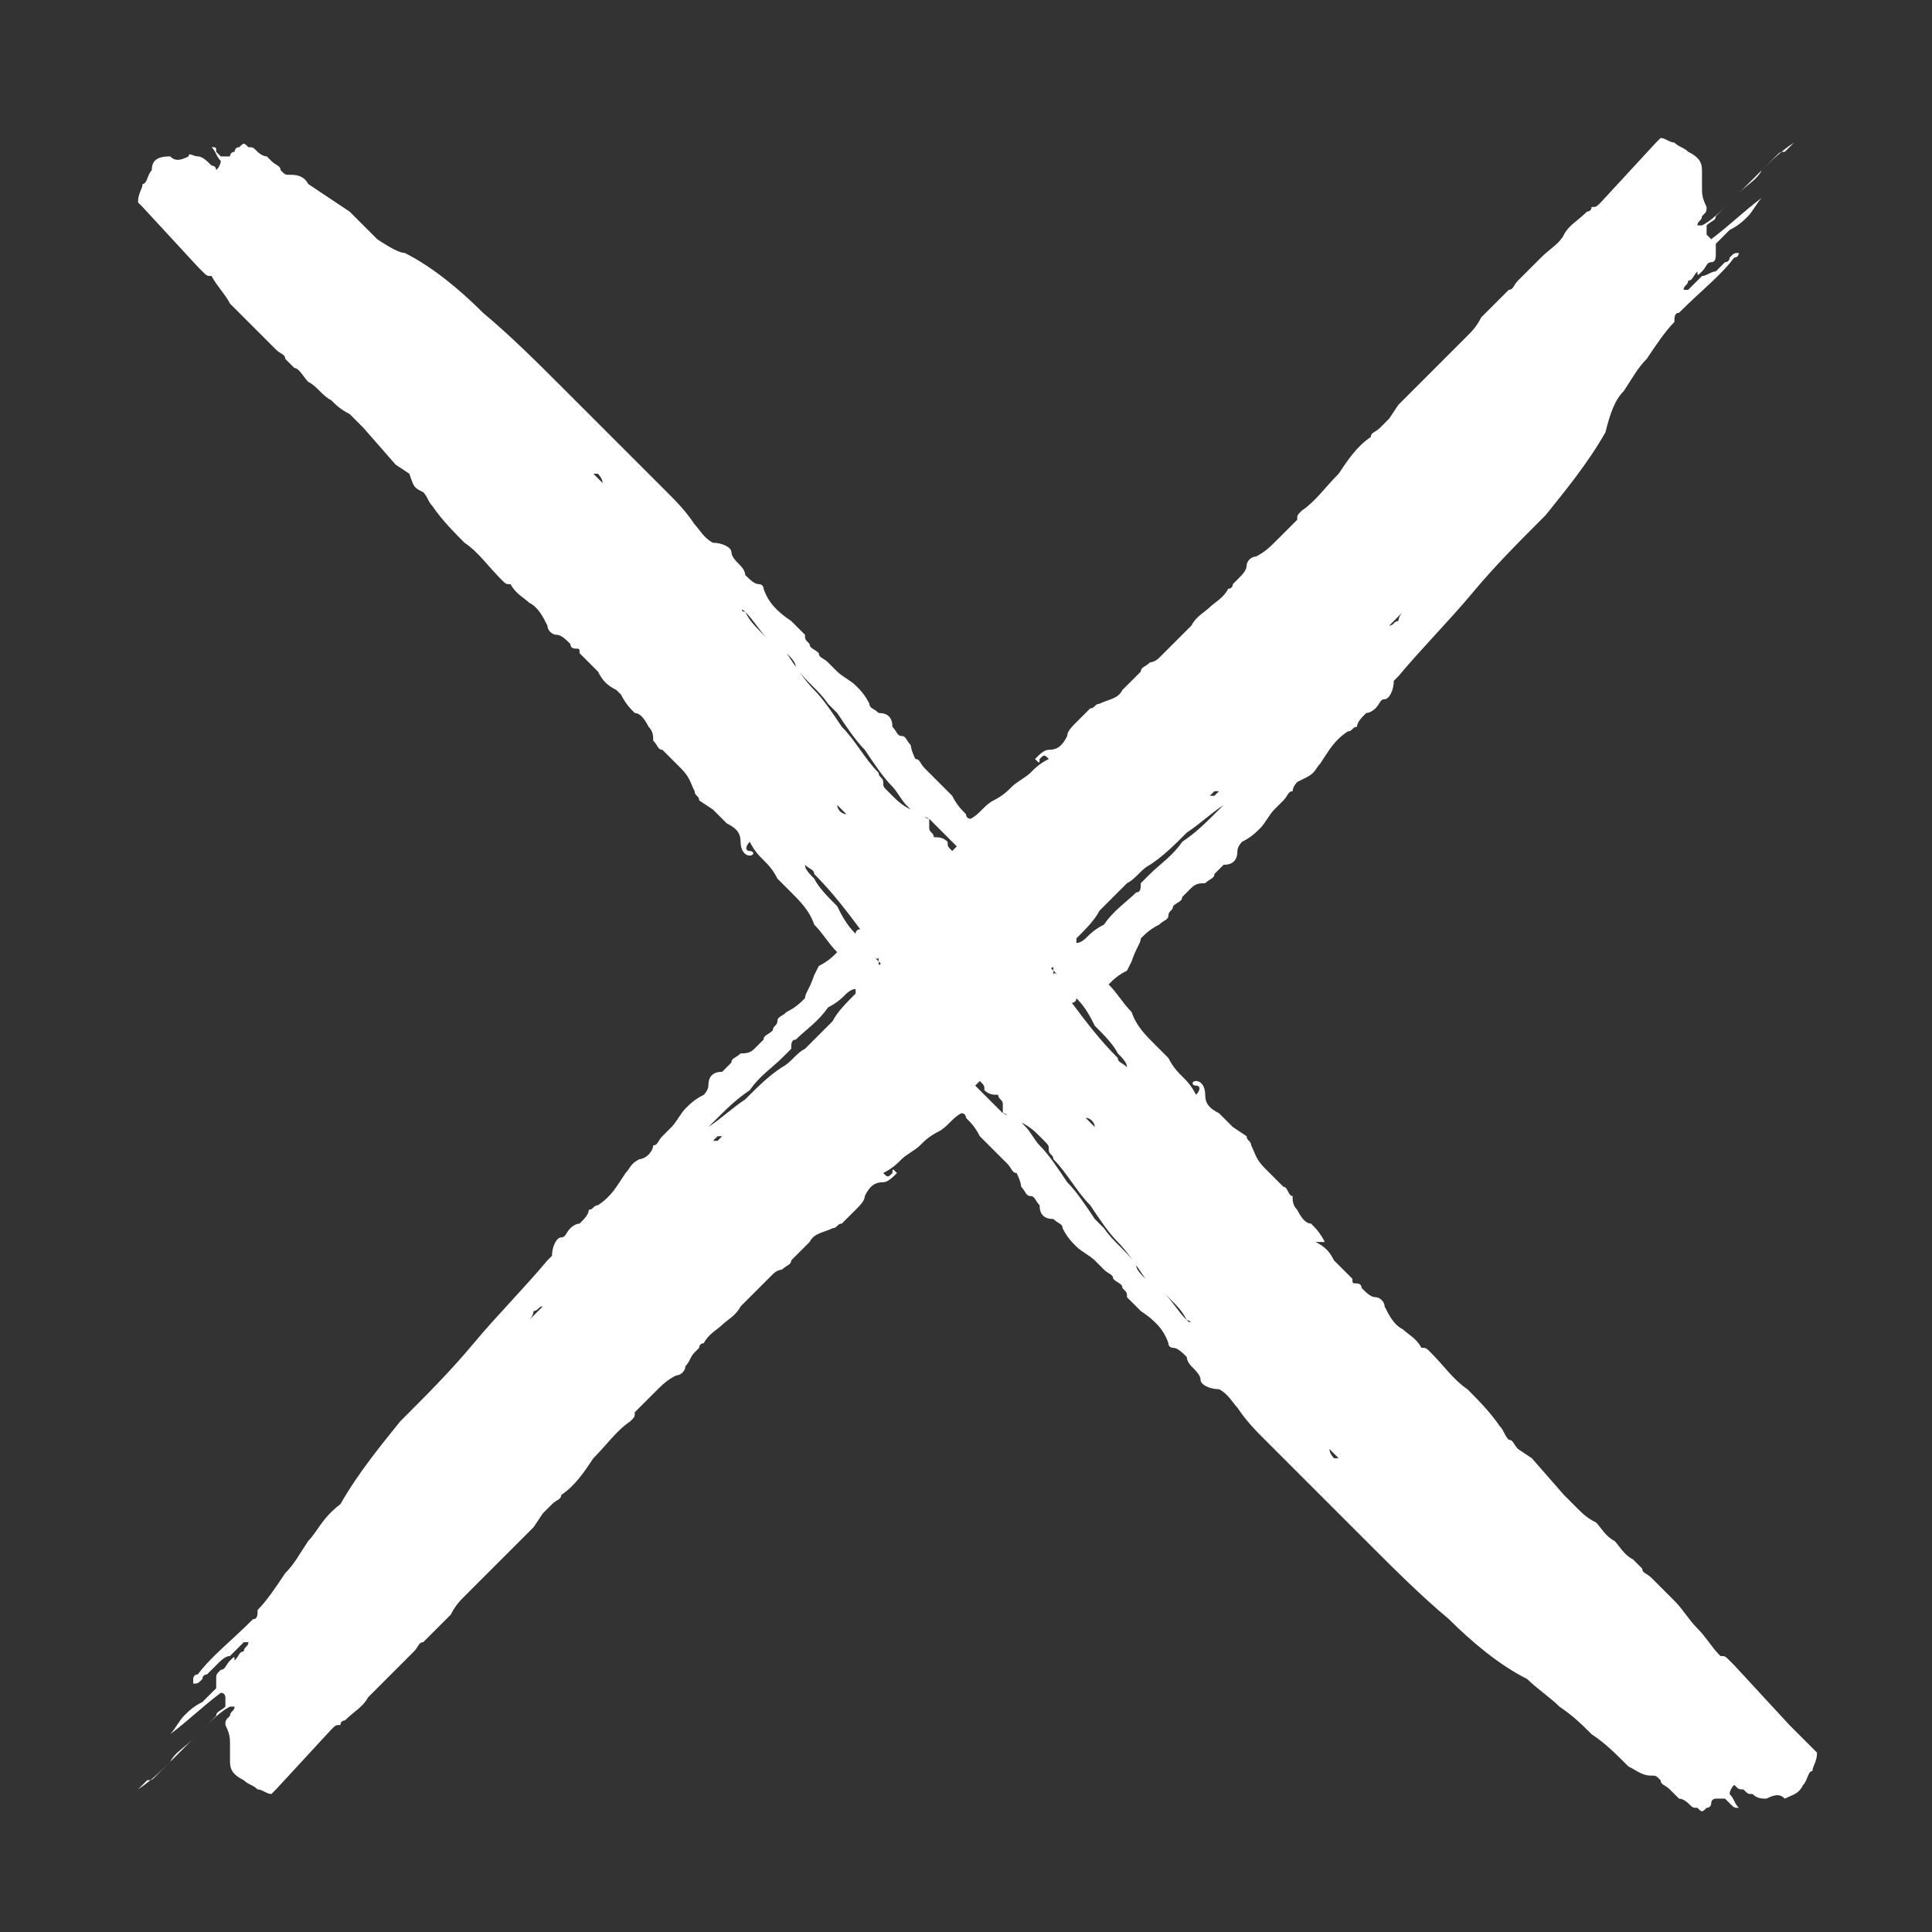 <?xml version="1.0" encoding="utf-8"?>
<!-- Generator: Adobe Illustrator 21.1.0, SVG Export Plug-In . SVG Version: 6.00 Build 0)  -->
<svg version="1.1" id="Layer_1" xmlns="http://www.w3.org/2000/svg" xmlns:xlink="http://www.w3.org/1999/xlink" x="0px" y="0px"
	 viewBox="0 0 42 42" style="enable-background:new 0 0 42 42;" xml:space="preserve">
<rect x="0" y="0" width="42" height="42" fill="#333333" stroke="none"/>
<style type="text/css">
	.st0{fill:#FFFFFF;}
</style>
<g id="Clip-2">
</g>
<g id="Clip-2_1_">
</g>
<path class="st0" d="M38.9,37.5l-1.2-1.3c-0.1-0.1-0.1-0.1-0.1-0.1C37.5,36,37.5,36,37.4,36c-0.2-0.2-0.3-0.4-0.5-0.6
	c-0.2-0.2-0.3-0.4-0.5-0.6l-0.1-0.1l-0.4-0.4c-0.1-0.1-0.2-0.1-0.2-0.2c-0.1-0.1-0.1-0.1-0.2-0.2c-0.2-0.1-0.3-0.3-0.4-0.4
	c-0.2-0.1-0.3-0.3-0.4-0.4c-0.2-0.1-0.3-0.2-0.4-0.3l-0.3-0.3l-0.7-0.8l-0.3-0.2c-0.1-0.1-0.1-0.2-0.2-0.2c-0.1-0.1-0.1-0.2-0.2-0.3
	c-0.2-0.3-0.5-0.6-0.7-0.8c-0.3-0.2-0.5-0.5-0.8-0.8c-0.1-0.1-0.1-0.1-0.2-0.1c-0.1-0.2-0.3-0.3-0.4-0.4c-0.2-0.1-0.3-0.3-0.4-0.5
	c0-0.1-0.1-0.2-0.2-0.2c-0.1,0-0.2-0.1-0.3-0.2c0-0.1-0.1-0.1-0.1-0.1c-0.1,0-0.1,0-0.1-0.1c-0.2-0.2-0.3-0.3-0.4-0.4
	c-0.1-0.2-0.2-0.3-0.4-0.4L28.8,27c-0.1-0.2-0.2-0.3-0.3-0.4c-0.1,0-0.2-0.1-0.3-0.3c-0.1-0.1-0.1-0.2-0.1-0.3
	C28,26,28,25.8,27.9,25.8c-0.2-0.2-0.3-0.3-0.4-0.4c-0.2-0.2-0.2-0.3-0.3-0.5c0-0.1-0.1-0.1-0.1-0.2l-0.3-0.2
	c-0.1-0.1-0.2-0.2-0.3-0.3c-0.2-0.1-0.3-0.2-0.3-0.4s-0.1-0.3-0.2-0.3c-0.1,0-0.1,0.1,0,0.1c0.1,0,0.1,0.1,0,0.2
	c-0.1-0.2-0.2-0.3-0.3-0.4c-0.1-0.1-0.2-0.2-0.3-0.4c-0.1-0.1-0.2-0.2-0.3-0.3c-0.2-0.2-0.4-0.4-0.5-0.7c-0.2-0.2-0.3-0.4-0.5-0.6
	c0.1-0.1,0.2-0.2,0.4-0.3l0.1-0.2c0.1-0.3,0.2-0.4,0.2-0.5c0.1-0.1,0.2-0.2,0.4-0.3c0.1-0.1,0.2-0.1,0.2-0.2c0-0.1,0.1-0.1,0.1-0.2
	c0.1-0.1,0.2-0.1,0.2-0.2c0.1-0.1,0.1-0.1,0.2-0.2c0.1-0.1,0.2-0.1,0.3-0.1c0.1-0.1,0.2-0.1,0.2-0.2c0.1-0.1,0.1-0.1,0.2-0.2
	c0.2,0,0.3-0.1,0.3-0.3c0-0.1,0.1-0.2,0.1-0.2c0.2-0.1,0.3-0.2,0.4-0.3c0.1-0.1,0.2-0.3,0.3-0.4c0.1-0.1,0.2-0.2,0.2-0.2
	c0.1-0.1,0.1-0.2,0.2-0.2c0-0.1,0.1-0.2,0.1-0.2s0.2-0.1,0.2-0.1c0.2-0.1,0.2-0.2,0.3-0.3c0.2-0.3,0.3-0.5,0.6-0.7
	c0.1,0,0.1-0.1,0.2-0.1c0-0.1,0.1-0.2,0.2-0.3c0.1,0,0.2-0.1,0.2-0.1c0.1-0.1,0.1-0.2,0.2-0.2c0.1,0,0.2-0.2,0.2-0.4
	c0,0,0.1-0.1,0.1-0.1c0.5-0.6,1.1-1.2,1.6-1.8c0.5-0.6,1-1.1,1.6-1.7c0.4-0.5,0.9-1.1,1.3-1.8C35,9,35.1,8.7,35.3,8.5
	c0.2-0.3,0.3-0.5,0.5-0.7c0.2-0.3,0.4-0.6,0.6-0.8c0-0.1,0-0.2,0.1-0.2C37,6.3,37.4,6,37.7,5.6c0.1,0,0.1-0.1,0.1-0.1V5.5
	c-0.1,0-0.1,0-0.2,0.1c0,0.1-0.1,0.1-0.1,0.1c-0.1,0.1-0.1,0.1-0.2,0.2C37.2,5.9,37.1,6,37,6l-0.2,0.2c-0.1,0.1-0.1,0.1-0.1,0.1
	c0,0,0,0-0.1,0c0-0.1,0.1-0.1,0.1-0.2c0.1,0,0.1-0.1,0.2-0.2C36.9,6,36.9,6,37,5.9c0.1-0.1,0.1-0.2,0.2-0.2s0.1-0.1,0.1-0.2
	c0,0,0-0.1,0-0.2c0.1-0.1,0.2-0.2,0.3-0.3c0.2-0.1,0.3-0.2,0.4-0.3c0.1-0.1,0.2-0.3,0.3-0.4c-0.4,0.3-0.7,0.6-1.1,0.9
	c0,0-0.1-0.1-0.1-0.1c0,0,0,0,0,0c0,0,0,0,0,0c0,0,0,0,0,0c0-0.1,0-0.2,0-0.2c0,0,0,0,0,0c0.1-0.1,0.2-0.1,0.2-0.2
	c0.2-0.2,0.4-0.4,0.5-0.5c0.2-0.2,0.4-0.3,0.5-0.5l0.3-0.3c0.1-0.1,0.1-0.1,0.2-0.1c0.1-0.1,0.1-0.1,0.2-0.2
	c-0.3,0.2-0.5,0.4-0.8,0.7c-0.2,0.2-0.4,0.4-0.6,0.6c-0.2,0.2-0.4,0.4-0.6,0.5c0,0-0.1,0-0.1,0c0-0.1,0.1-0.1,0.1-0.2
	c0.1-0.1,0.1-0.1,0.1-0.2C37,4.3,37,4.2,37,4.1C37,4,37,3.8,37,3.7c0-0.2-0.1-0.3-0.3-0.4c-0.1-0.1-0.2-0.1-0.3-0.2
	c-0.1,0-0.2-0.1-0.3-0.1L36,3.1l-1.2,1.3c-0.1,0.1-0.1,0.1-0.2,0.1c0,0.1-0.1,0.1-0.1,0.1c-0.2,0.2-0.4,0.3-0.5,0.5
	s-0.3,0.3-0.5,0.5l-0.1,0.1L33,6.1c-0.1,0.1-0.1,0.2-0.2,0.2c-0.1,0.1-0.1,0.1-0.2,0.2c-0.2,0.2-0.3,0.3-0.4,0.4
	c-0.1,0.2-0.2,0.3-0.3,0.4s-0.3,0.3-0.4,0.4c-0.1,0.1-0.2,0.2-0.3,0.3l-0.8,0.8l-0.2,0.3c-0.1,0.1-0.1,0.1-0.2,0.2
	c-0.1,0.1-0.2,0.1-0.2,0.2c-0.3,0.2-0.5,0.5-0.7,0.8c-0.3,0.3-0.5,0.6-0.8,0.8c-0.1,0.1-0.1,0.1-0.1,0.2c-0.1,0.1-0.3,0.3-0.4,0.4
	c-0.2,0.2-0.3,0.3-0.5,0.4c-0.1,0-0.2,0.1-0.2,0.2s-0.1,0.2-0.2,0.3l-0.1,0.1c0,0.1-0.1,0.1-0.1,0.1c-0.1,0.2-0.3,0.3-0.4,0.4
	c-0.1,0.1-0.3,0.2-0.4,0.4l-0.1,0.1c-0.1,0.1-0.2,0.2-0.3,0.3c-0.1,0.1-0.2,0.2-0.3,0.3c-0.1,0.1-0.2,0.1-0.2,0.1
	c-0.1,0.1-0.2,0.1-0.2,0.2c-0.2,0.2-0.3,0.3-0.4,0.4c-0.1,0.2-0.3,0.2-0.5,0.3c-0.1,0-0.1,0.1-0.2,0.1c-0.1,0.1-0.2,0.2-0.3,0.3
	c-0.1,0.1-0.2,0.2-0.2,0.3c-0.1,0.2-0.2,0.3-0.4,0.3c-0.1,0-0.2,0.1-0.3,0.2c0.1,0.1,0.1,0.1,0.1,0c0.1-0.1,0.1-0.1,0.2,0
	c-0.2,0.1-0.3,0.2-0.4,0.3c-0.1,0.1-0.3,0.2-0.4,0.3c-0.1,0.1-0.2,0.2-0.4,0.3c-0.2,0.1-0.3,0.3-0.5,0.4c-0.1,0-0.1-0.1-0.1-0.1
	c-0.1-0.1-0.2-0.2-0.3-0.4c-0.1-0.1-0.1-0.1-0.2-0.2c-0.1-0.1-0.1-0.1-0.2-0.2c-0.1-0.1-0.1-0.1-0.2-0.2c-0.1-0.1-0.1-0.2-0.2-0.2
	c-0.1-0.2-0.1-0.3-0.1-0.3c-0.1-0.1-0.1-0.2-0.2-0.2c-0.1,0-0.1-0.1-0.2-0.2c0-0.2-0.1-0.3-0.3-0.3c-0.1-0.1-0.2-0.1-0.2-0.2
	c-0.1-0.2-0.2-0.3-0.3-0.4c-0.1-0.1-0.3-0.2-0.4-0.3c-0.1-0.1-0.2-0.2-0.2-0.2c-0.1-0.1-0.2-0.1-0.2-0.2c-0.1-0.1-0.2-0.1-0.2-0.2
	c-0.1-0.1-0.1-0.1-0.1-0.2c-0.1-0.1-0.2-0.2-0.3-0.3c-0.3-0.2-0.5-0.4-0.6-0.7c0-0.1-0.1-0.1-0.1-0.1c-0.1,0-0.2-0.1-0.3-0.2
	c0-0.1-0.1-0.2-0.1-0.2c-0.1-0.1-0.2-0.2-0.2-0.3c0-0.1-0.2-0.2-0.4-0.2c0,0,0,0,0,0c-0.2-0.1-0.3-0.3-0.4-0.4
	c-0.2-0.3-0.4-0.5-0.6-0.7c-0.2-0.2-0.4-0.4-0.6-0.6c-0.6-0.6-1.1-1.1-1.7-1.7c-0.5-0.5-1.1-1.1-1.7-1.6c-0.5-0.5-1.1-1-1.7-1.3
	C8.7,5.5,8.5,5.4,8.2,5.2C8,5,7.8,4.8,7.6,4.6C7.3,4.4,7,4.2,6.7,4C6.6,3.8,6.4,3.8,6.3,3.8c-0.1,0-0.1,0-0.2-0.1
	c0-0.1-0.1-0.1-0.2-0.2C5.9,3.5,5.8,3.4,5.8,3.4c-0.1,0-0.2-0.1-0.2-0.1C5.5,3.2,5.5,3.2,5.4,3.2c-0.1-0.1-0.1-0.1-0.2,0
	c-0.1,0-0.1,0.1-0.1,0.1C5.1,3.3,5,3.3,5,3.4c-0.1,0-0.2,0-0.2,0c0,0-0.1-0.1-0.1-0.1C4.7,3.2,4.7,3.2,4.6,3.2
	c0.1,0.1,0.1,0.2,0.2,0.3c0,0,0,0.1-0.1,0.2C4.7,3.6,4.6,3.6,4.6,3.6C4.5,3.5,4.4,3.4,4.3,3.4C4.2,3.4,4.1,3.3,4.1,3.4
	c-0.2,0.1-0.3,0.1-0.4,0C3.4,3.4,3.3,3.5,3.3,3.7C3.2,3.8,3.2,4,3.1,4c0,0.1-0.1,0.2-0.1,0.4l0.1,0.1l1.2,1.3
	c0.1,0.1,0.1,0.1,0.1,0.1C4.5,6,4.5,6,4.6,6C4.7,6.2,4.9,6.4,5,6.6C5.2,6.8,5.4,7,5.5,7.1l0.1,0.1l0.4,0.4c0.1,0.1,0.2,0.1,0.2,0.2
	c0.1,0.1,0.1,0.1,0.2,0.2C6.5,8,6.6,8.2,6.7,8.3C6.9,8.4,7,8.6,7.2,8.7C7.3,8.8,7.4,8.9,7.6,9l0.3,0.3l0.7,0.8l0.3,0.2
	C9,10.6,9,10.6,9.2,10.7c0.1,0.1,0.1,0.2,0.2,0.3c0.2,0.3,0.5,0.6,0.7,0.8c0.3,0.2,0.5,0.5,0.8,0.8c0.1,0.1,0.1,0.1,0.2,0.1
	c0.1,0.2,0.3,0.3,0.4,0.4c0.2,0.1,0.3,0.3,0.4,0.5c0,0.1,0.1,0.2,0.2,0.2c0.1,0,0.2,0.1,0.3,0.2c0,0.1,0.1,0.1,0.1,0.1
	c0.1,0,0.1,0,0.1,0.1c0.2,0.2,0.3,0.3,0.4,0.4c0.1,0.2,0.2,0.3,0.4,0.4l0.1,0.1c0.1,0.2,0.2,0.3,0.3,0.4c0.1,0,0.2,0.1,0.3,0.3
	c0.1,0.1,0.1,0.2,0.1,0.3c0.1,0.1,0.1,0.2,0.2,0.2c0.2,0.2,0.3,0.3,0.4,0.4c0.2,0.2,0.2,0.3,0.3,0.5c0,0.1,0.1,0.1,0.1,0.2l0.3,0.2
	c0.1,0.1,0.2,0.2,0.3,0.3c0.2,0.1,0.3,0.2,0.3,0.4s0.1,0.3,0.2,0.3c0.1,0,0.1-0.1,0-0.1c-0.1,0-0.1-0.1,0-0.2
	c0.1,0.2,0.2,0.3,0.3,0.4c0.1,0.1,0.2,0.2,0.3,0.4c0.1,0.1,0.2,0.2,0.3,0.3c0.2,0.2,0.4,0.4,0.5,0.7c0.2,0.2,0.3,0.4,0.5,0.6
	c-0.1,0.1-0.2,0.2-0.4,0.3l-0.1,0.2c-0.1,0.3-0.2,0.4-0.2,0.5c-0.1,0.1-0.2,0.2-0.4,0.3c-0.1,0.1-0.2,0.1-0.2,0.2
	c0,0.1-0.1,0.1-0.1,0.2c-0.1,0.1-0.2,0.1-0.2,0.2c-0.1,0.1-0.1,0.1-0.2,0.2c-0.1,0.1-0.2,0.1-0.3,0.1c-0.1,0.1-0.2,0.1-0.2,0.2
	c-0.1,0.1-0.1,0.1-0.2,0.2c-0.2,0-0.3,0.1-0.3,0.3c0,0.1-0.1,0.2-0.1,0.2c-0.2,0.1-0.3,0.2-0.4,0.3s-0.2,0.3-0.3,0.4
	c-0.1,0.1-0.2,0.2-0.2,0.2c-0.1,0.1-0.1,0.2-0.2,0.2c0,0.1-0.1,0.2-0.1,0.2c-0.1,0.1-0.2,0.1-0.2,0.1c-0.2,0.1-0.2,0.2-0.3,0.3
	c-0.2,0.3-0.3,0.5-0.6,0.7c-0.1,0-0.1,0.1-0.2,0.1c0,0.1-0.1,0.2-0.2,0.3c-0.1,0-0.2,0.1-0.2,0.1c-0.1,0.1-0.1,0.2-0.2,0.2
	c-0.1,0-0.2,0.2-0.2,0.4c0,0-0.1,0.1-0.1,0.1c-0.5,0.6-1.1,1.2-1.6,1.8c-0.5,0.6-1,1.1-1.6,1.7c-0.4,0.5-0.9,1.1-1.3,1.8
	C7,33,6.9,33.3,6.7,33.5c-0.2,0.3-0.3,0.5-0.5,0.7c-0.2,0.3-0.4,0.6-0.6,0.8c0,0.1,0,0.2-0.1,0.2C5,35.7,4.6,36,4.3,36.4
	c-0.1,0-0.1,0.1-0.1,0.1v0.1c0.1,0,0.1,0,0.2-0.1c0-0.1,0.1-0.1,0.1-0.1c0.1-0.1,0.1-0.1,0.2-0.2C4.8,36.1,4.9,36,5,36l0.2-0.2
	c0.1-0.1,0.1-0.1,0.1-0.1c0,0,0,0,0.1,0c0,0.1-0.1,0.1-0.1,0.2c-0.1,0-0.1,0.1-0.2,0.2C5.1,36,5.1,36,5,36.1
	c-0.1,0.1-0.1,0.2-0.2,0.2c-0.1,0.1-0.1,0.1-0.1,0.2c0,0,0,0.1,0,0.2c-0.1,0.1-0.2,0.2-0.3,0.3c-0.2,0.1-0.3,0.2-0.4,0.3
	c-0.1,0.1-0.2,0.3-0.3,0.4c0.4-0.3,0.7-0.6,1.1-0.9c0.1,0,0.1,0.1,0.1,0.1c0,0,0,0,0,0c0,0,0,0,0,0c0,0,0,0,0,0c0,0.1,0,0.2,0,0.2
	c0,0,0,0,0,0c-0.1,0.1-0.2,0.1-0.2,0.2c-0.2,0.2-0.4,0.4-0.5,0.5c-0.2,0.2-0.4,0.3-0.5,0.5l-0.3,0.3c-0.1,0.1-0.1,0.1-0.2,0.1
	c-0.1,0.1-0.1,0.1-0.2,0.2c0.3-0.2,0.5-0.4,0.8-0.7c0.2-0.2,0.4-0.4,0.6-0.6c0.2-0.2,0.4-0.4,0.6-0.5c0,0,0.1,0,0.1,0
	c0,0.1-0.1,0.1-0.1,0.2c-0.1,0.1-0.1,0.1-0.1,0.2C5,37.7,5,37.8,5,37.9C5,38,5,38.2,5,38.3c0,0.2,0.1,0.3,0.3,0.4
	c0.1,0.1,0.2,0.1,0.3,0.2c0.1,0,0.2,0.1,0.3,0.1L6,38.9l1.2-1.3c0.1-0.1,0.1-0.1,0.2-0.1c0-0.1,0.1-0.1,0.1-0.1
	c0.2-0.2,0.4-0.3,0.5-0.5c0.2-0.2,0.3-0.3,0.5-0.5l0.1-0.1L9,35.9c0.1-0.1,0.1-0.2,0.2-0.2c0.1-0.1,0.1-0.1,0.2-0.2
	c0.2-0.2,0.3-0.3,0.4-0.4c0.1-0.2,0.2-0.3,0.3-0.4s0.3-0.3,0.4-0.4c0.1-0.1,0.2-0.2,0.3-0.3l0.8-0.8l0.2-0.3
	c0.1-0.1,0.1-0.1,0.2-0.2c0.1-0.1,0.2-0.1,0.2-0.2c0.3-0.2,0.5-0.5,0.7-0.8c0.3-0.3,0.5-0.6,0.8-0.8c0.1-0.1,0.1-0.1,0.1-0.2
	c0.1-0.1,0.3-0.3,0.4-0.4c0.2-0.2,0.3-0.3,0.5-0.4c0.1,0,0.2-0.1,0.2-0.2c0.1-0.1,0.1-0.2,0.2-0.3l0.1-0.1c0-0.1,0.1-0.1,0.1-0.1
	c0.1-0.2,0.3-0.3,0.4-0.4c0.1-0.1,0.3-0.2,0.4-0.4l0.1-0.1c0.1-0.1,0.2-0.2,0.3-0.3c0.1-0.1,0.2-0.2,0.3-0.3
	c0.1-0.1,0.2-0.1,0.2-0.1c0.1-0.1,0.2-0.1,0.2-0.2c0.2-0.2,0.3-0.3,0.4-0.4c0.1-0.2,0.3-0.2,0.5-0.3c0.1,0,0.1-0.1,0.2-0.1
	c0.1-0.1,0.2-0.2,0.3-0.3c0.1-0.1,0.2-0.2,0.2-0.3c0.1-0.2,0.2-0.3,0.4-0.3c0.1,0,0.2-0.1,0.3-0.2c-0.1-0.1-0.1-0.1-0.1,0
	c-0.1,0.1-0.1,0.1-0.2,0c0.2-0.1,0.3-0.2,0.4-0.3c0.1-0.1,0.3-0.2,0.4-0.3c0.1-0.1,0.2-0.2,0.4-0.3c0.2-0.1,0.3-0.3,0.5-0.4
	c0.1,0,0.1,0.1,0.1,0.1c0.1,0.1,0.2,0.2,0.3,0.4c0.1,0.1,0.1,0.1,0.2,0.2s0.1,0.1,0.2,0.2s0.1,0.1,0.2,0.2c0.1,0.1,0.1,0.2,0.2,0.2
	c0.1,0.2,0.1,0.3,0.1,0.3c0.1,0.1,0.1,0.2,0.2,0.2c0.1,0,0.1,0.1,0.2,0.2c0,0.2,0.1,0.3,0.3,0.3c0.1,0.1,0.2,0.1,0.2,0.2
	c0.1,0.2,0.2,0.3,0.3,0.4c0.1,0.1,0.3,0.2,0.4,0.3c0.1,0.1,0.2,0.2,0.2,0.2c0.1,0.1,0.2,0.1,0.2,0.2c0.1,0.1,0.2,0.1,0.2,0.2
	c0.1,0.1,0.1,0.1,0.1,0.2c0.1,0.1,0.2,0.2,0.3,0.3c0.3,0.2,0.5,0.4,0.6,0.7c0,0.1,0.1,0.1,0.1,0.1c0.1,0,0.2,0.1,0.3,0.2
	c0,0.1,0.1,0.2,0.1,0.2c0.1,0.1,0.2,0.2,0.2,0.3c0,0.1,0.2,0.2,0.4,0.2c0,0,0,0,0,0c0.2,0.1,0.3,0.3,0.4,0.4
	c0.2,0.3,0.4,0.5,0.6,0.7c0.2,0.2,0.4,0.4,0.6,0.6c0.6,0.6,1.1,1.1,1.7,1.7c0.5,0.5,1.1,1.1,1.7,1.6c0.5,0.5,1.1,1,1.7,1.3
	c0.2,0.2,0.5,0.4,0.7,0.6c0.3,0.2,0.5,0.4,0.7,0.6c0.3,0.2,0.5,0.4,0.8,0.7c0.2,0.1,0.3,0.2,0.5,0.2c0.1,0,0.1,0,0.2,0.1
	c0,0.1,0.1,0.1,0.2,0.2c0.1,0.1,0.1,0.1,0.2,0.2c0.1,0,0.2,0.1,0.2,0.1c0.1,0.1,0.1,0.1,0.2,0.1c0.1,0.1,0.1,0.1,0.2,0
	c0.1,0,0.1-0.1,0.1-0.1c0-0.1,0.1-0.1,0.1-0.1c0.1,0,0.2,0,0.2,0c0,0,0.1,0.1,0.1,0.1c0.1,0.1,0.1,0.1,0.2,0.1
	c-0.1-0.1-0.1-0.2-0.2-0.3c0,0,0-0.1,0.1-0.2c0.1,0.1,0.1,0.1,0.2,0.1c0.1,0.1,0.1,0.1,0.2,0.1c0.1,0.1,0.2,0.1,0.3,0.1
	c0.2-0.1,0.3-0.1,0.4,0c0.2-0.1,0.3-0.1,0.4-0.3c0.1-0.1,0.1-0.3,0.2-0.3c0-0.1,0.1-0.2,0.1-0.4L38.9,37.5z M25.8,28.7
	c-0.2-0.2-0.3-0.4-0.5-0.6c0,0,0,0-0.1-0.1c0.1,0.1,0.1,0.1,0.2,0.2C25.6,28.4,25.7,28.5,25.8,28.7C25.9,28.7,25.9,28.8,25.8,28.7
	C25.9,28.8,25.9,28.8,25.8,28.7C25.9,28.8,25.8,28.7,25.8,28.7z M16.2,13.3c0.2,0.2,0.3,0.4,0.5,0.6c0,0,0,0,0.1,0.1
	c-0.1-0.1-0.1-0.1-0.2-0.2C16.4,13.6,16.3,13.5,16.2,13.3C16.1,13.3,16.1,13.2,16.2,13.3C16.1,13.2,16.1,13.2,16.2,13.3
	C16.1,13.2,16.2,13.3,16.2,13.3z M11.5,28.7c0.1-0.1,0.1-0.2,0.1-0.2c0.1,0,0.1-0.1,0.2-0.1L11.5,28.7z M15.5,24.8l0.1-0.1
	c0.1,0,0.1,0,0.1,0l-0.1,0.1L15.5,24.8L15.5,24.8z M30.5,13.3c-0.1,0.1-0.1,0.2-0.1,0.2c-0.1,0-0.1,0.1-0.2,0.1L30.5,13.3z
	 M26.5,17.2l-0.1,0.1c-0.1,0-0.1,0-0.1,0l0.1-0.1L26.5,17.2L26.5,17.2z M17.3,23.3L17.3,23.3L17.3,23.3
	C17.2,23.3,17.3,23.3,17.3,23.3z M18.2,22.5L18.2,22.5l0.1-0.1L18.2,22.5C18.2,22.5,18.2,22.5,18.2,22.5
	C18.2,22.5,18.2,22.5,18.2,22.5L18.2,22.5z M19.5,21.3C19.5,21.3,19.5,21.3,19.5,21.3C19.5,21.3,19.5,21.3,19.5,21.3z M18.9,18.5
	c0.1,0.1,0.1,0.1,0.2,0.2c0,0,0,0,0,0C19,18.6,19,18.6,18.9,18.5z M18.2,17.5c0.1,0.1,0.1,0.1,0.2,0.2
	C18.3,17.7,18.2,17.6,18.2,17.5z M19.1,20.8C19.1,20.8,19.1,20.8,19.1,20.8c0,0.1,0,0.1,0,0.1c0,0-0.1-0.1-0.1-0.1
	C19.1,20.9,19.1,20.8,19.1,20.8z M19.2,20.9C19.2,20.9,19.3,21,19.2,20.9C19.2,21,19.2,21,19.2,20.9c-0.1,0.1-0.1,0.1-0.1,0
	C19.2,21,19.2,21,19.2,20.9z M24.7,18.7L24.7,18.7L24.7,18.7C24.8,18.7,24.7,18.7,24.7,18.7z M23.8,19.5L23.8,19.5l-0.1,0.1
	L23.8,19.5C23.8,19.5,23.8,19.5,23.8,19.5C23.8,19.5,23.8,19.5,23.8,19.5L23.8,19.5z M22.5,20.7C22.5,20.7,22.5,20.7,22.5,20.7
	C22.5,20.7,22.5,20.7,22.5,20.7z M22.9,21.2C22.9,21.2,22.9,21.2,22.9,21.2c0-0.1,0-0.1,0-0.1c0,0,0.1,0.1,0.1,0.1
	C22.9,21.1,22.9,21.2,22.9,21.2z M22.8,21.1C22.8,21.1,22.7,21,22.8,21.1C22.8,21,22.8,21,22.8,21.1c0.1-0.1,0.1-0.1,0.1,0
	C22.8,21,22.8,21,22.8,21.1z M23.1,23.5c-0.1-0.1-0.1-0.1-0.2-0.2c0,0,0,0,0,0C23,23.4,23,23.4,23.1,23.5z M23.8,24.5
	c-0.1-0.1-0.1-0.1-0.2-0.2C23.7,24.3,23.8,24.4,23.8,24.5z M24.7,19.4c-0.2,0.2-0.5,0.4-0.7,0.7c-0.2,0.1-0.3,0.2-0.4,0.3
	c0,0-0.1,0.1-0.2,0.1c0-0.1,0-0.1,0-0.1c0.2-0.2,0.4-0.4,0.5-0.6c0.2-0.2,0.4-0.4,0.6-0.6c0.2-0.1,0.3-0.3,0.5-0.4
	c0.3-0.2,0.5-0.4,0.8-0.7c0.3-0.2,0.5-0.4,0.8-0.6c0,0,0,0,0.1-0.1c-0.1,0.1-0.1,0.1-0.2,0.2c-0.3,0.3-0.5,0.5-0.8,0.7
	c-0.2,0.3-0.5,0.5-0.7,0.7l-0.2,0.2c0,0,0,0,0,0C24.8,19.3,24.8,19.4,24.7,19.4z M18.8,17.2L18.8,17.2
	C18.8,17.2,18.8,17.2,18.8,17.2L18.8,17.2z M18,16.2C18,16.2,17.9,16.2,18,16.2L18,16.2C18,16.2,18,16.2,18,16.2L18,16.2z
	 M16.7,14.6L16.7,14.6l-0.1-0.2L16.7,14.6C16.7,14.5,16.7,14.5,16.7,14.6z M17.3,22.6c0.2-0.2,0.5-0.4,0.7-0.7
	c0.2-0.1,0.3-0.2,0.4-0.3c0,0,0.1-0.1,0.2-0.1c0,0.1,0,0.1,0,0.1c-0.2,0.2-0.4,0.4-0.5,0.6c-0.2,0.2-0.4,0.4-0.6,0.6
	c-0.2,0.1-0.3,0.3-0.5,0.4c-0.3,0.2-0.5,0.4-0.8,0.7c-0.3,0.2-0.5,0.4-0.8,0.6c0,0,0,0-0.1,0.1c0.1-0.1,0.1-0.1,0.2-0.2
	c0.3-0.3,0.5-0.5,0.8-0.7c0.2-0.3,0.5-0.5,0.7-0.7l0.2-0.2c0,0,0,0,0,0C17.2,22.7,17.2,22.6,17.3,22.6z M23.2,24.8L23.2,24.8
	C23.2,24.8,23.2,24.8,23.2,24.8L23.2,24.8z M24,25.8C24,25.8,24.1,25.8,24,25.8L24,25.8C24,25.8,24,25.8,24,25.8L24,25.8z
	 M25.3,27.4L25.3,27.4l0.1,0.2L25.3,27.4C25.3,27.5,25.3,27.5,25.3,27.4z M24.3,22.9c0.1,0.1,0.2,0.2,0.2,0.3
	c-0.1-0.1-0.2-0.1-0.2-0.2c-0.4-0.4-0.7-0.8-1-1.2c0,0,0.1,0,0.1-0.1c0.2,0.2,0.3,0.4,0.4,0.6C24,22.5,24.2,22.7,24.3,22.9z
	 M20.2,17.8c0.2,0.2,0.4,0.4,0.6,0.6c0,0-0.1,0.1-0.1,0.1c-0.1-0.1-0.1-0.1-0.1-0.2c-0.1-0.1-0.2-0.1-0.3-0.1c0-0.1-0.1-0.1-0.1-0.2
	c-0.2-0.2-0.3-0.3-0.4-0.4c-0.2-0.1-0.3-0.2-0.4-0.3c0,0-0.1-0.1-0.1-0.1c-0.1-0.1-0.1-0.1-0.1-0.2c0-0.1-0.1-0.1-0.1-0.2
	c-0.3-0.3-0.5-0.7-0.8-1c-0.2-0.3-0.4-0.6-0.6-0.8c-0.2-0.2-0.4-0.5-0.6-0.8c0.1,0.1,0.2,0.2,0.2,0.3c0.2,0.3,0.5,0.5,0.7,0.8
	c0,0,0.1,0.1,0.1,0.1c0,0,0.1,0.1,0.1,0.1c0.2,0.3,0.4,0.6,0.6,0.8c0.2,0.3,0.4,0.6,0.6,0.8c0.1,0.1,0.2,0.3,0.3,0.4
	c0.1,0.1,0.2,0.2,0.3,0.4l0.2,0.1L20.2,17.8c-0.1,0-0.1-0.1-0.2-0.1L20.2,17.8z M19.8,17.3c0-0.1-0.1-0.1-0.2-0.2
	c0,0-0.1-0.1-0.1-0.1C19.6,17.1,19.7,17.2,19.8,17.3z M14.5,11.2C14.5,11.2,14.5,11.2,14.5,11.2C14.5,11.2,14.5,11.2,14.5,11.2
	L14.5,11.2C14.5,11.2,14.5,11.2,14.5,11.2z M13,10.3c0,0,0.1,0.1,0.1,0.2l-0.2-0.2C13,10.3,13,10.3,13,10.3z M17.7,19.1
	c-0.1-0.1-0.2-0.2-0.2-0.3c0.1,0.1,0.2,0.1,0.2,0.2c0.4,0.4,0.7,0.8,1,1.2c0,0-0.1,0-0.1,0.1c-0.2-0.2-0.3-0.4-0.4-0.6
	C18,19.5,17.8,19.3,17.7,19.1z M21.8,24.2c-0.2-0.2-0.4-0.4-0.6-0.6c0,0,0.1-0.1,0.1-0.1c0.1,0.1,0.1,0.1,0.1,0.2
	c0.1,0.1,0.2,0.1,0.3,0.1c0,0.1,0.1,0.1,0.1,0.2c0.2,0.2,0.3,0.3,0.4,0.4c0.2,0.1,0.3,0.2,0.4,0.3c0,0,0.1,0.1,0.1,0.1
	c0.1,0.1,0.1,0.1,0.1,0.2c0,0.1,0.1,0.1,0.1,0.2c0.3,0.3,0.5,0.7,0.8,1c0.2,0.3,0.4,0.6,0.6,0.8c0.2,0.2,0.4,0.5,0.6,0.8
	c-0.1-0.1-0.2-0.2-0.2-0.3c-0.2-0.3-0.5-0.5-0.7-0.8c0,0-0.1-0.1-0.1-0.1c0,0-0.1-0.1-0.1-0.1c-0.2-0.3-0.4-0.6-0.6-0.8
	c-0.2-0.3-0.4-0.6-0.6-0.8c-0.1-0.1-0.2-0.3-0.3-0.4c-0.1-0.1-0.2-0.2-0.3-0.4l-0.2-0.1L21.8,24.2c0.1,0,0.1,0.1,0.2,0.1L21.8,24.2z
	 M22.2,24.7c0,0.1,0.1,0.1,0.2,0.2c0,0,0.1,0.1,0.1,0.1C22.4,24.9,22.3,24.8,22.2,24.7z M27.5,30.8C27.5,30.8,27.5,30.8,27.5,30.8
	C27.5,30.8,27.5,30.8,27.5,30.8L27.5,30.8C27.5,30.8,27.5,30.8,27.5,30.8z M29,31.7c0,0-0.1-0.1-0.1-0.2l0.2,0.2
	C29,31.7,29,31.7,29,31.7z"/>
</svg>
